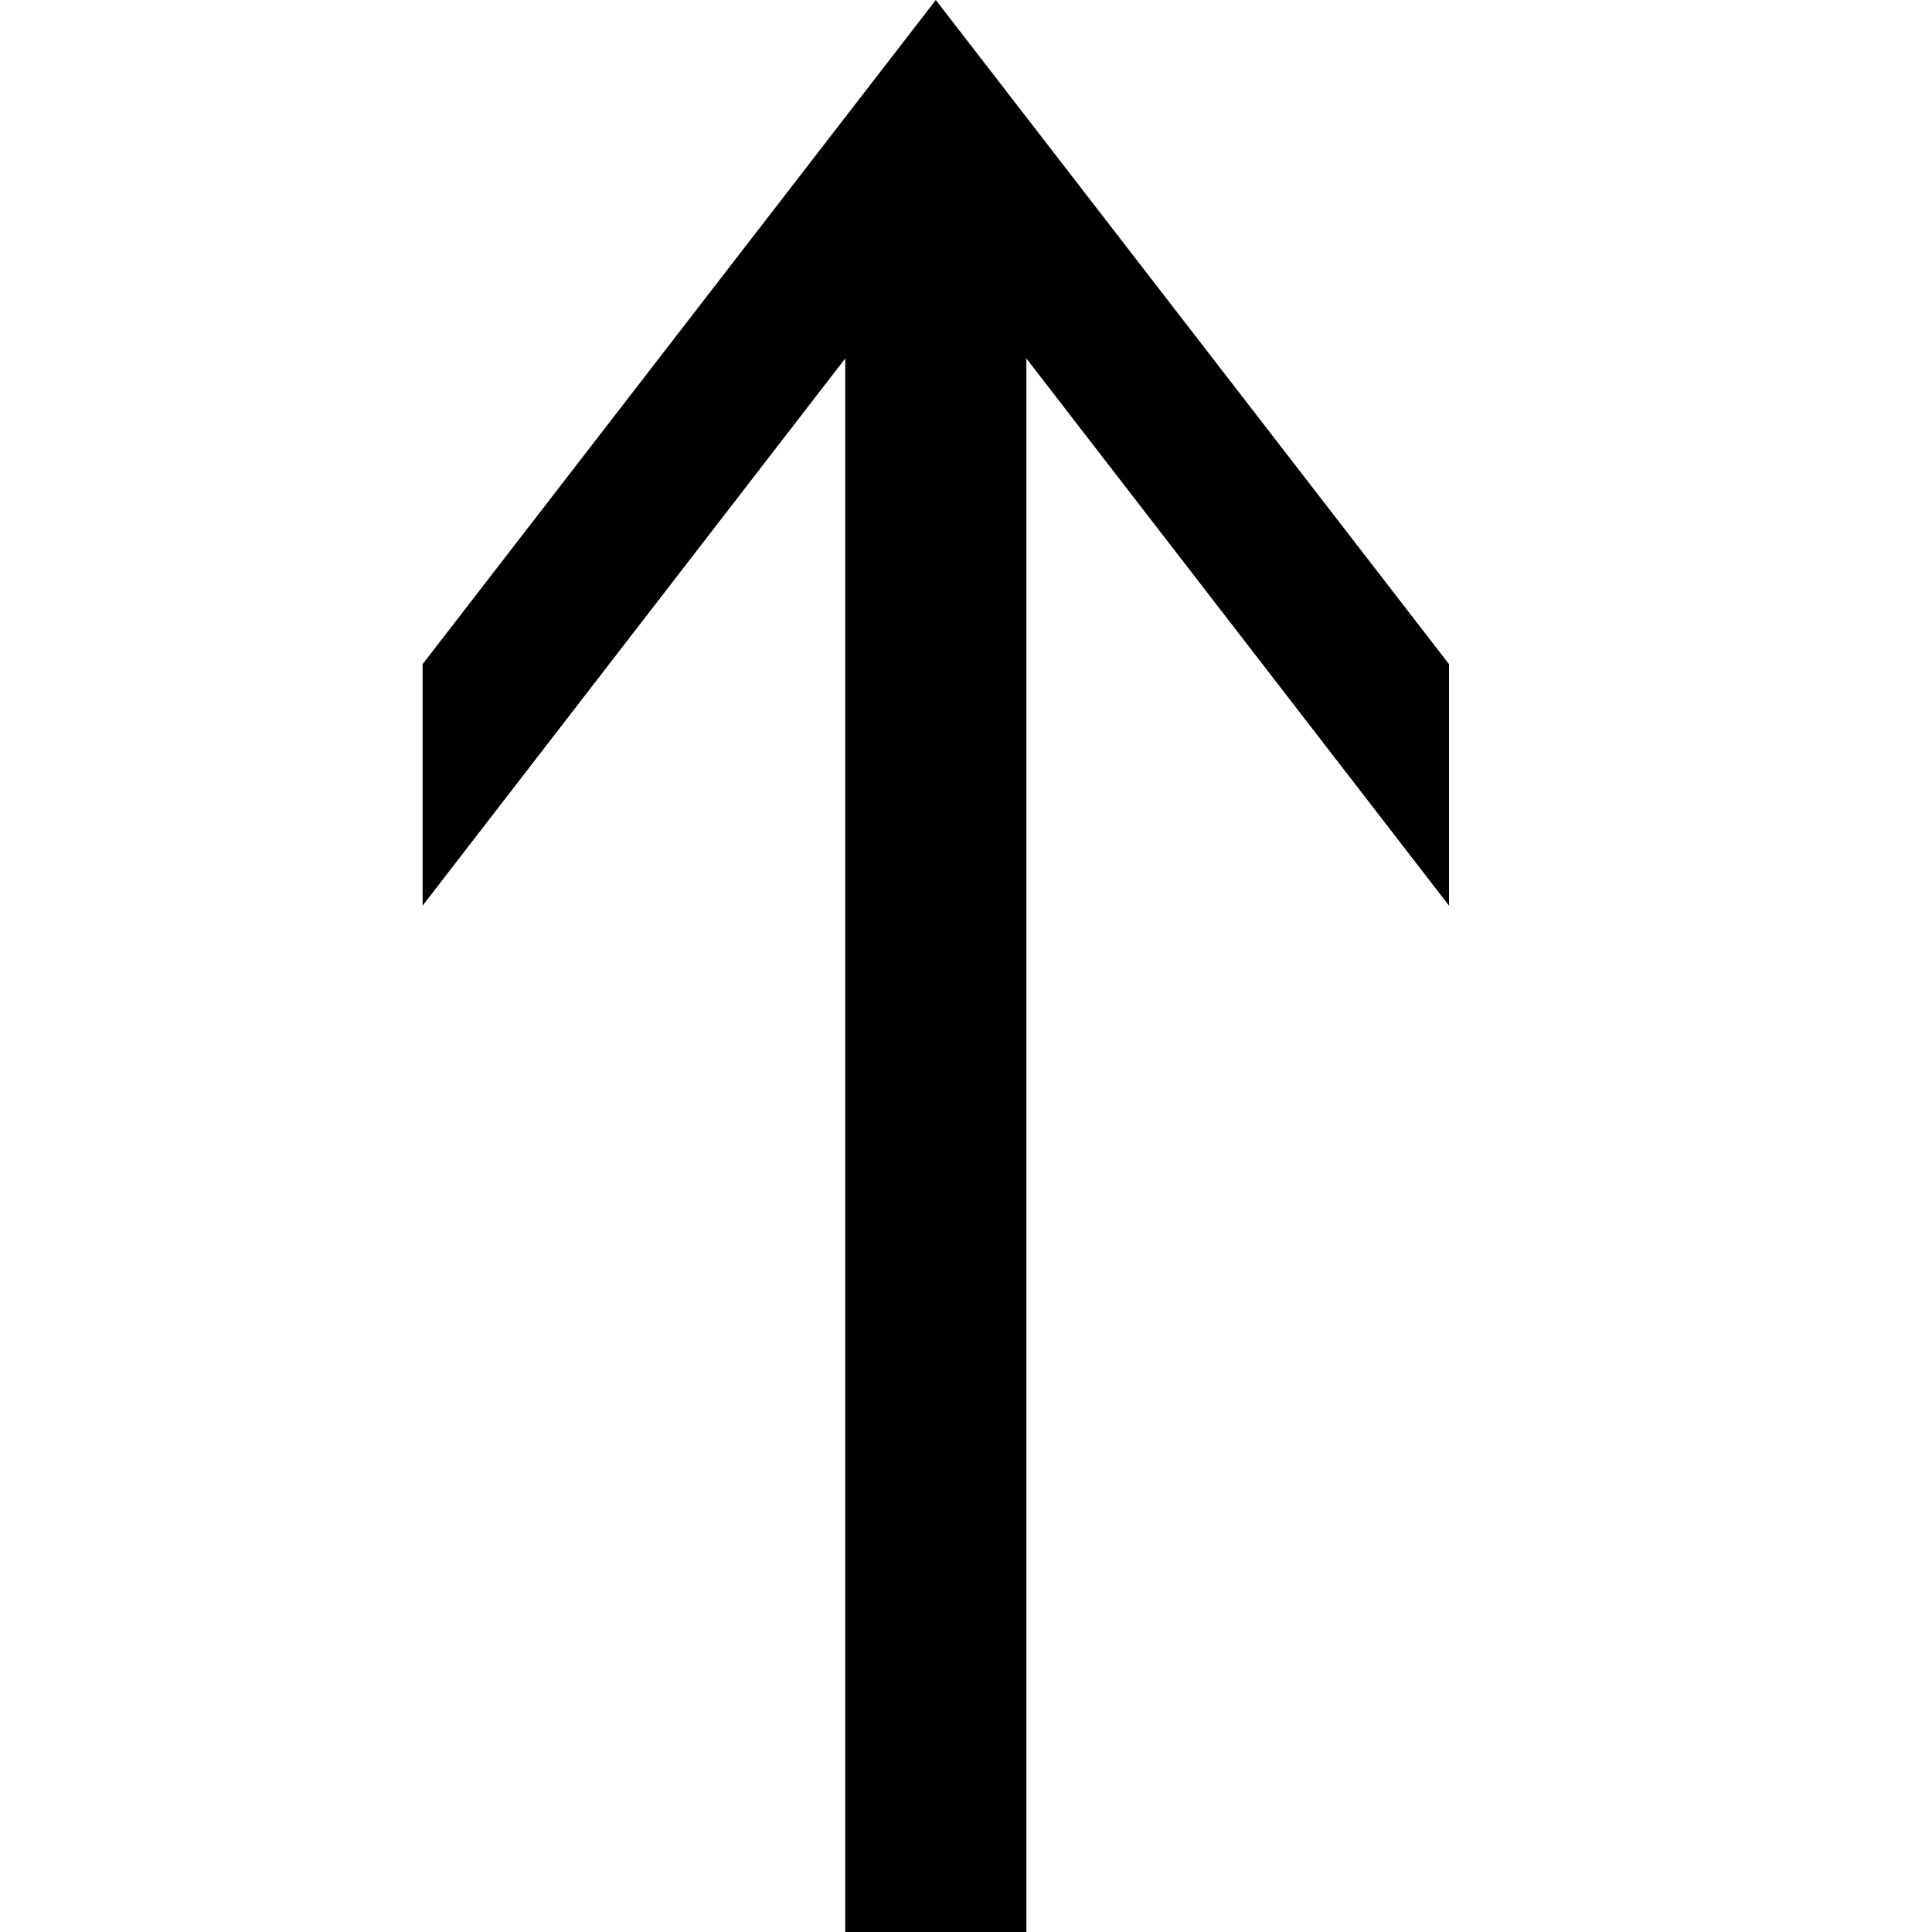 <svg xmlns="http://www.w3.org/2000/svg" version="1.1" data-icon="arrow-top-line-large" width="32" height="32" data-container-transform="translate(7 0)" viewBox="0 0 32 32">
  <g transform="translate(7)">
    <path d="M8.5 0l-8.5 11v4l7-9.063v26.063h3v-26.063l7 9.063v-4l-8.5-11z" />
  </g>
</svg>